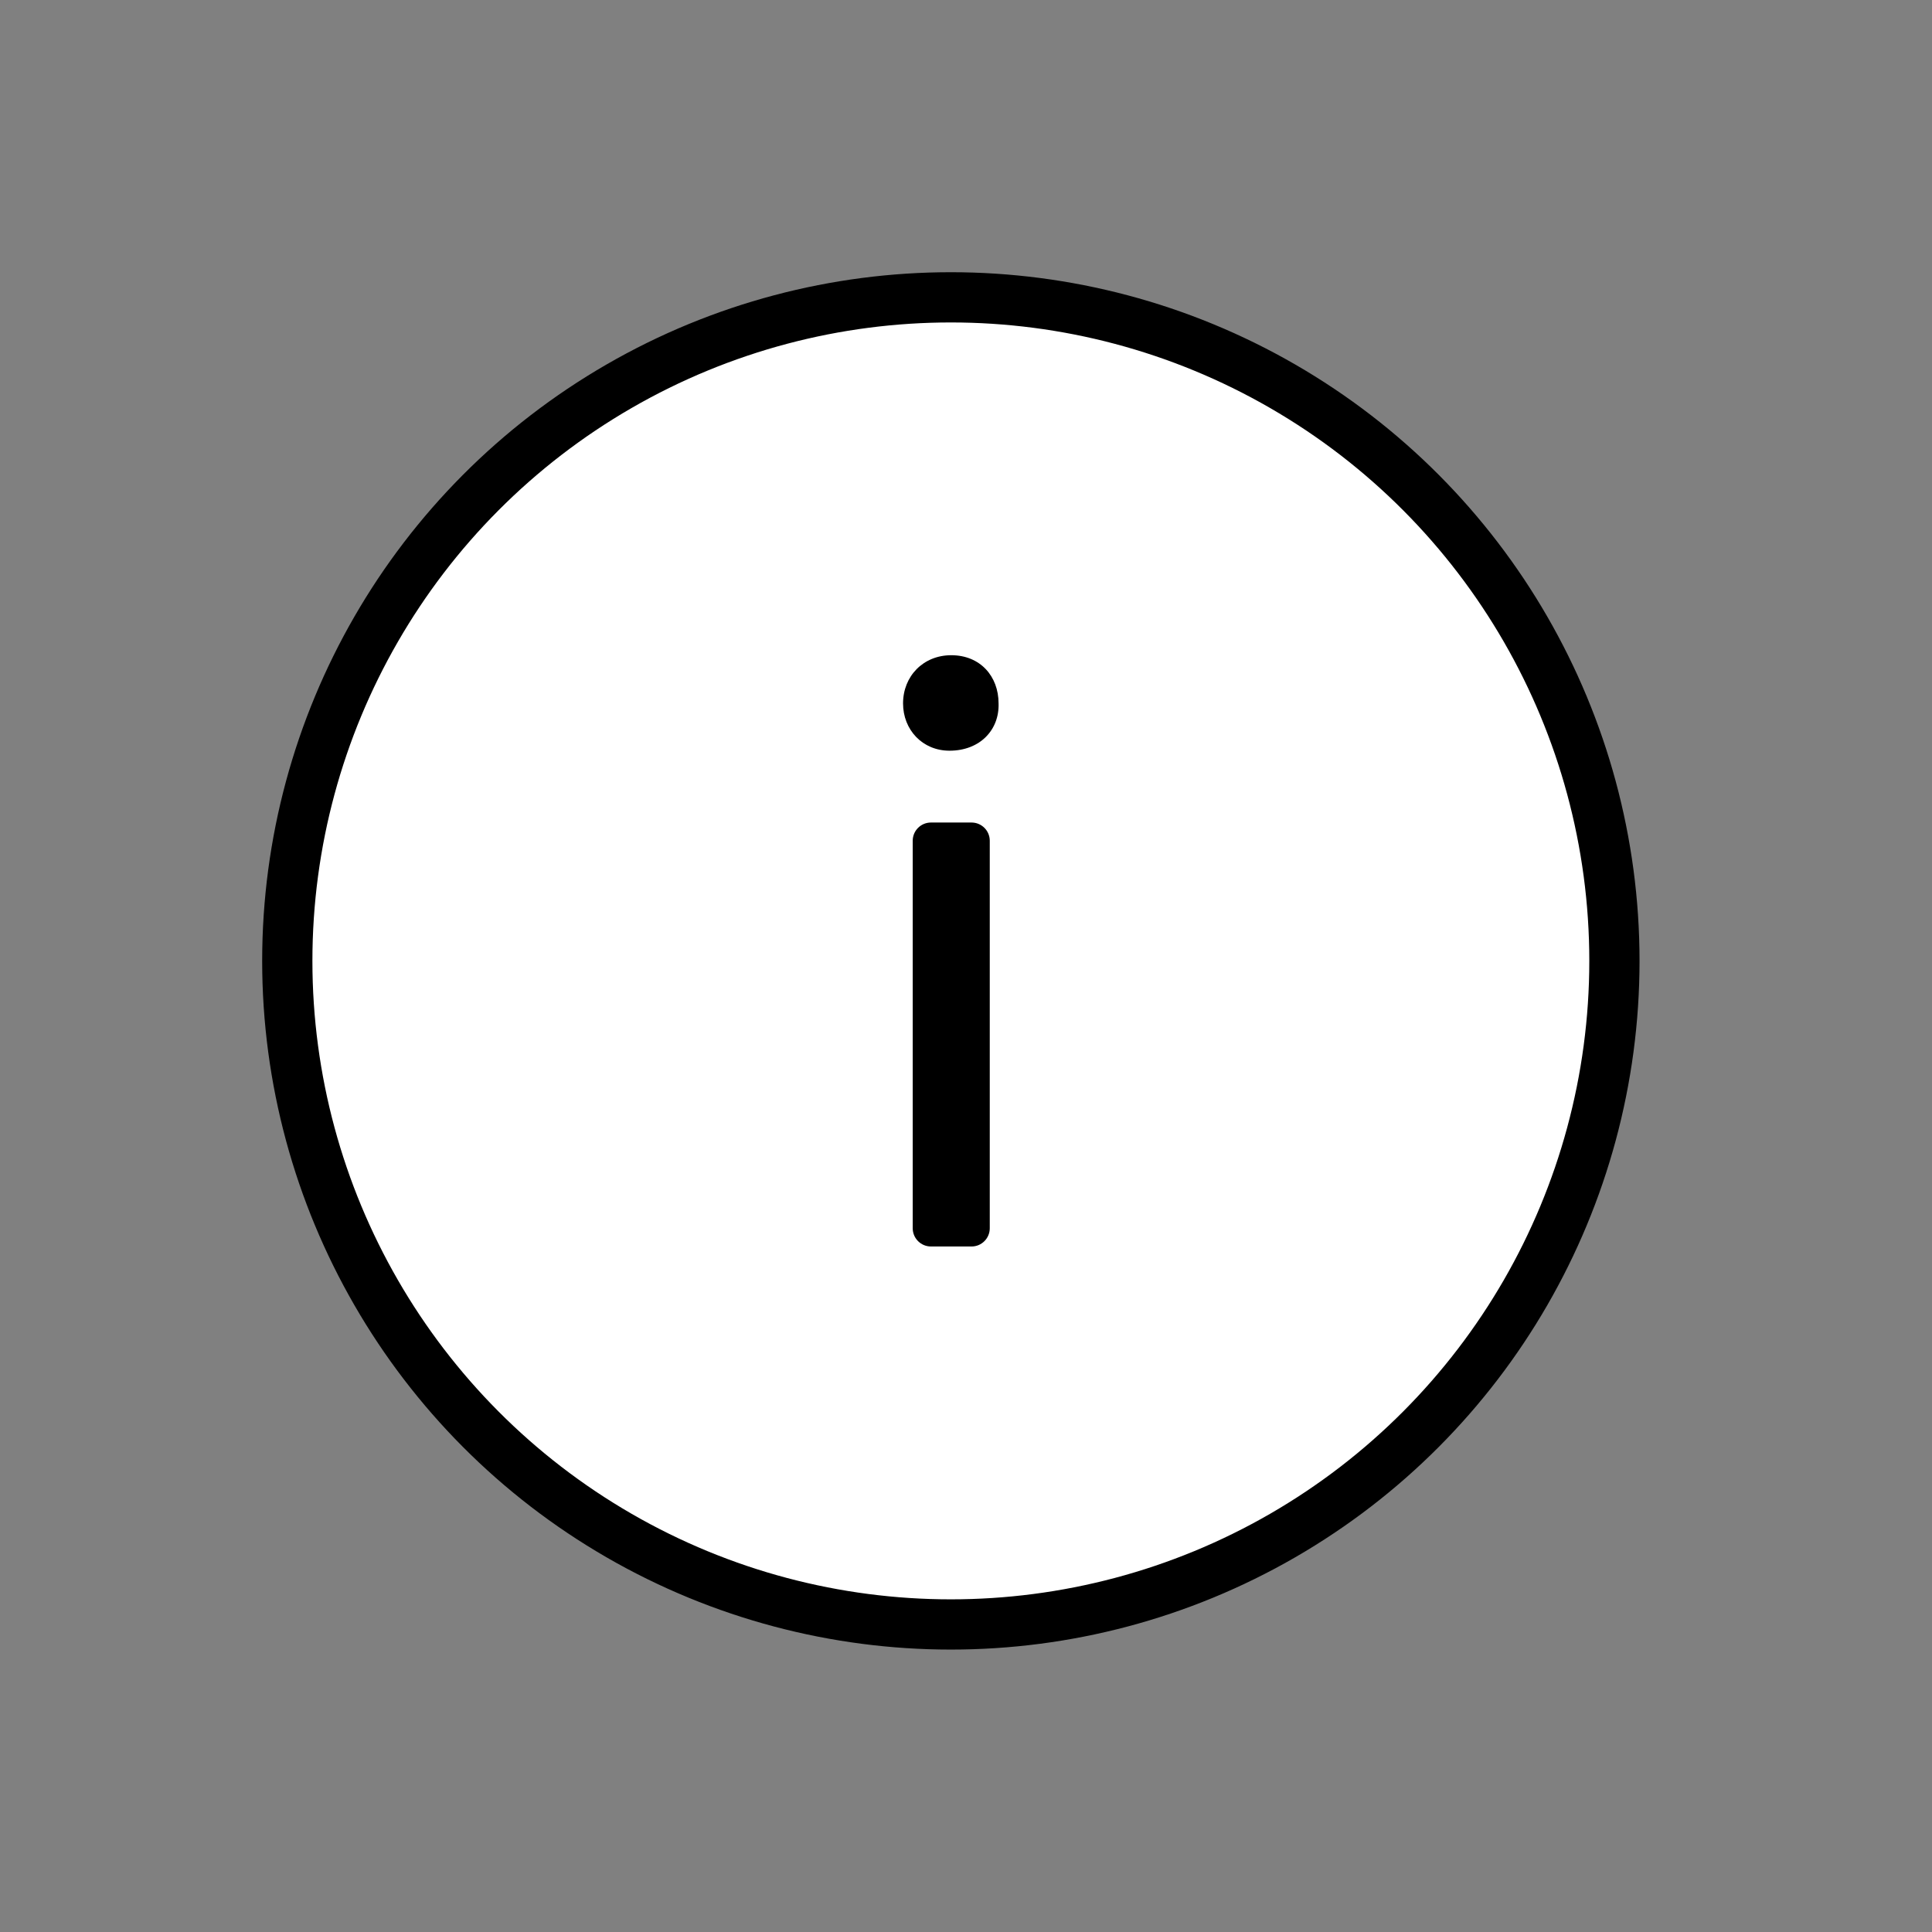 <?xml version="1.0" encoding="utf-8"?>
<!-- Generator: Adobe Illustrator 25.4.0, SVG Export Plug-In . SVG Version: 6.00 Build 0)  -->
<svg version="1.1" id="Layer_1" xmlns="http://www.w3.org/2000/svg" xmlns:xlink="http://www.w3.org/1999/xlink" x="0px" y="0px"
	 viewBox="0 0 500 500" style="enable-background:new 0 0 500 500;" xml:space="preserve">
<rect x="0" y="0" width="500" height="500" fill="#808080" stroke="none"/>
<style type="text/css">
	.st0{fill:#FFFFFF;stroke:#000000;stroke-width:13;stroke-miterlimit:10;}
</style>
<g>
	<circle class="st0" cx="246.08" cy="248.68" r="171.73"/>
	<g>
		<path d="M258.43,182.04c0.23,6.8-4.76,12.24-12.7,12.24c-7.03,0-12.02-5.44-12.02-12.24c0-7.03,5.22-12.47,12.47-12.47
			C253.67,169.57,258.43,175.01,258.43,182.04z M236.21,317.87V217.59c0-2.61,2.11-4.72,4.72-4.72h10.5c2.61,0,4.72,2.11,4.72,4.72
			v100.28c0,2.61-2.11,4.72-4.72,4.72h-10.5C238.33,322.59,236.21,320.48,236.21,317.87z"/>
	</g>
</g>
</svg>

